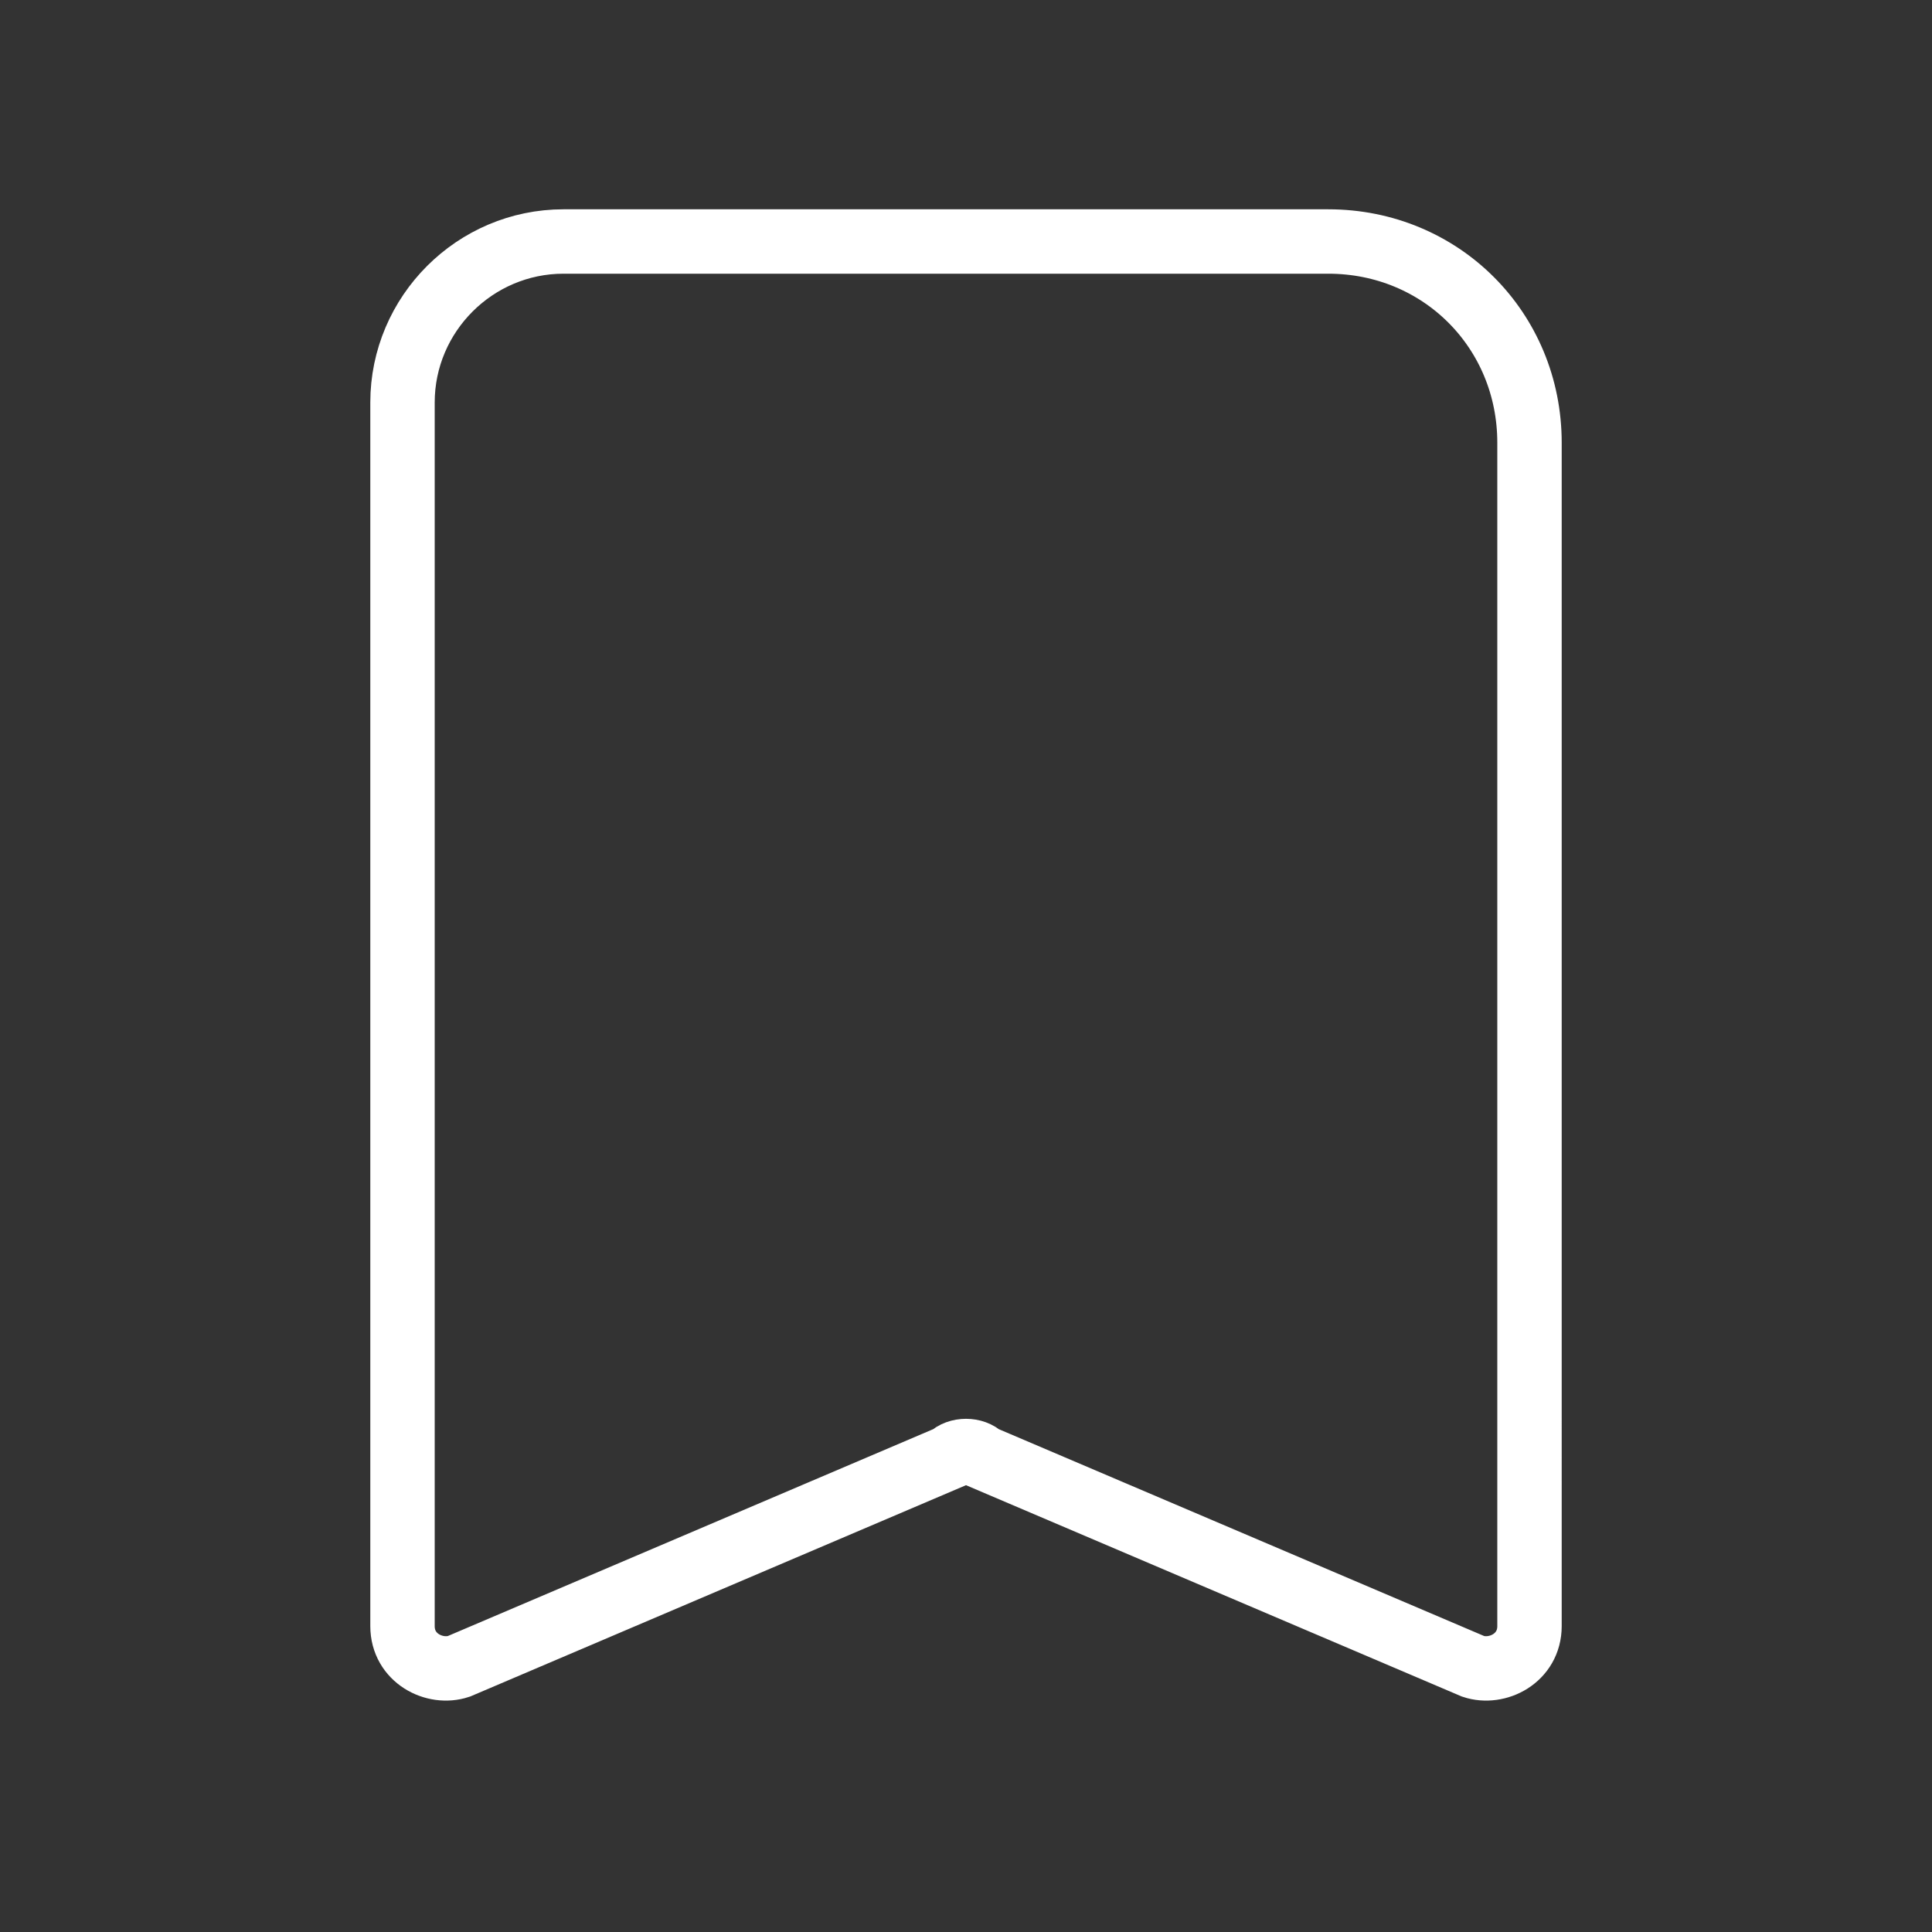 <svg xmlns="http://www.w3.org/2000/svg"
    width="24" height="24"
    viewBox="0 0 24 24">
    <rect x="0" y="0" width="24" height="24" fill="#333333" stroke="none"/>
    <path
        fill="none"
        stroke="#FFFFFF"
        stroke-width="0.8"
        stroke-miterlimit="10"
        d="M16.5,3H7C5.9,3,5,3.9,5,5l0,15.2c0,0.4,0.4,0.6,0.7,0.5l6.1-2.6c0.1-0.1,0.3-0.1,0.4,0l6.1,2.6
	c0.3,0.1,0.7-0.1,0.7-0.5V5.5C19,4.1,17.9,3,16.5,3z"/>
</svg>